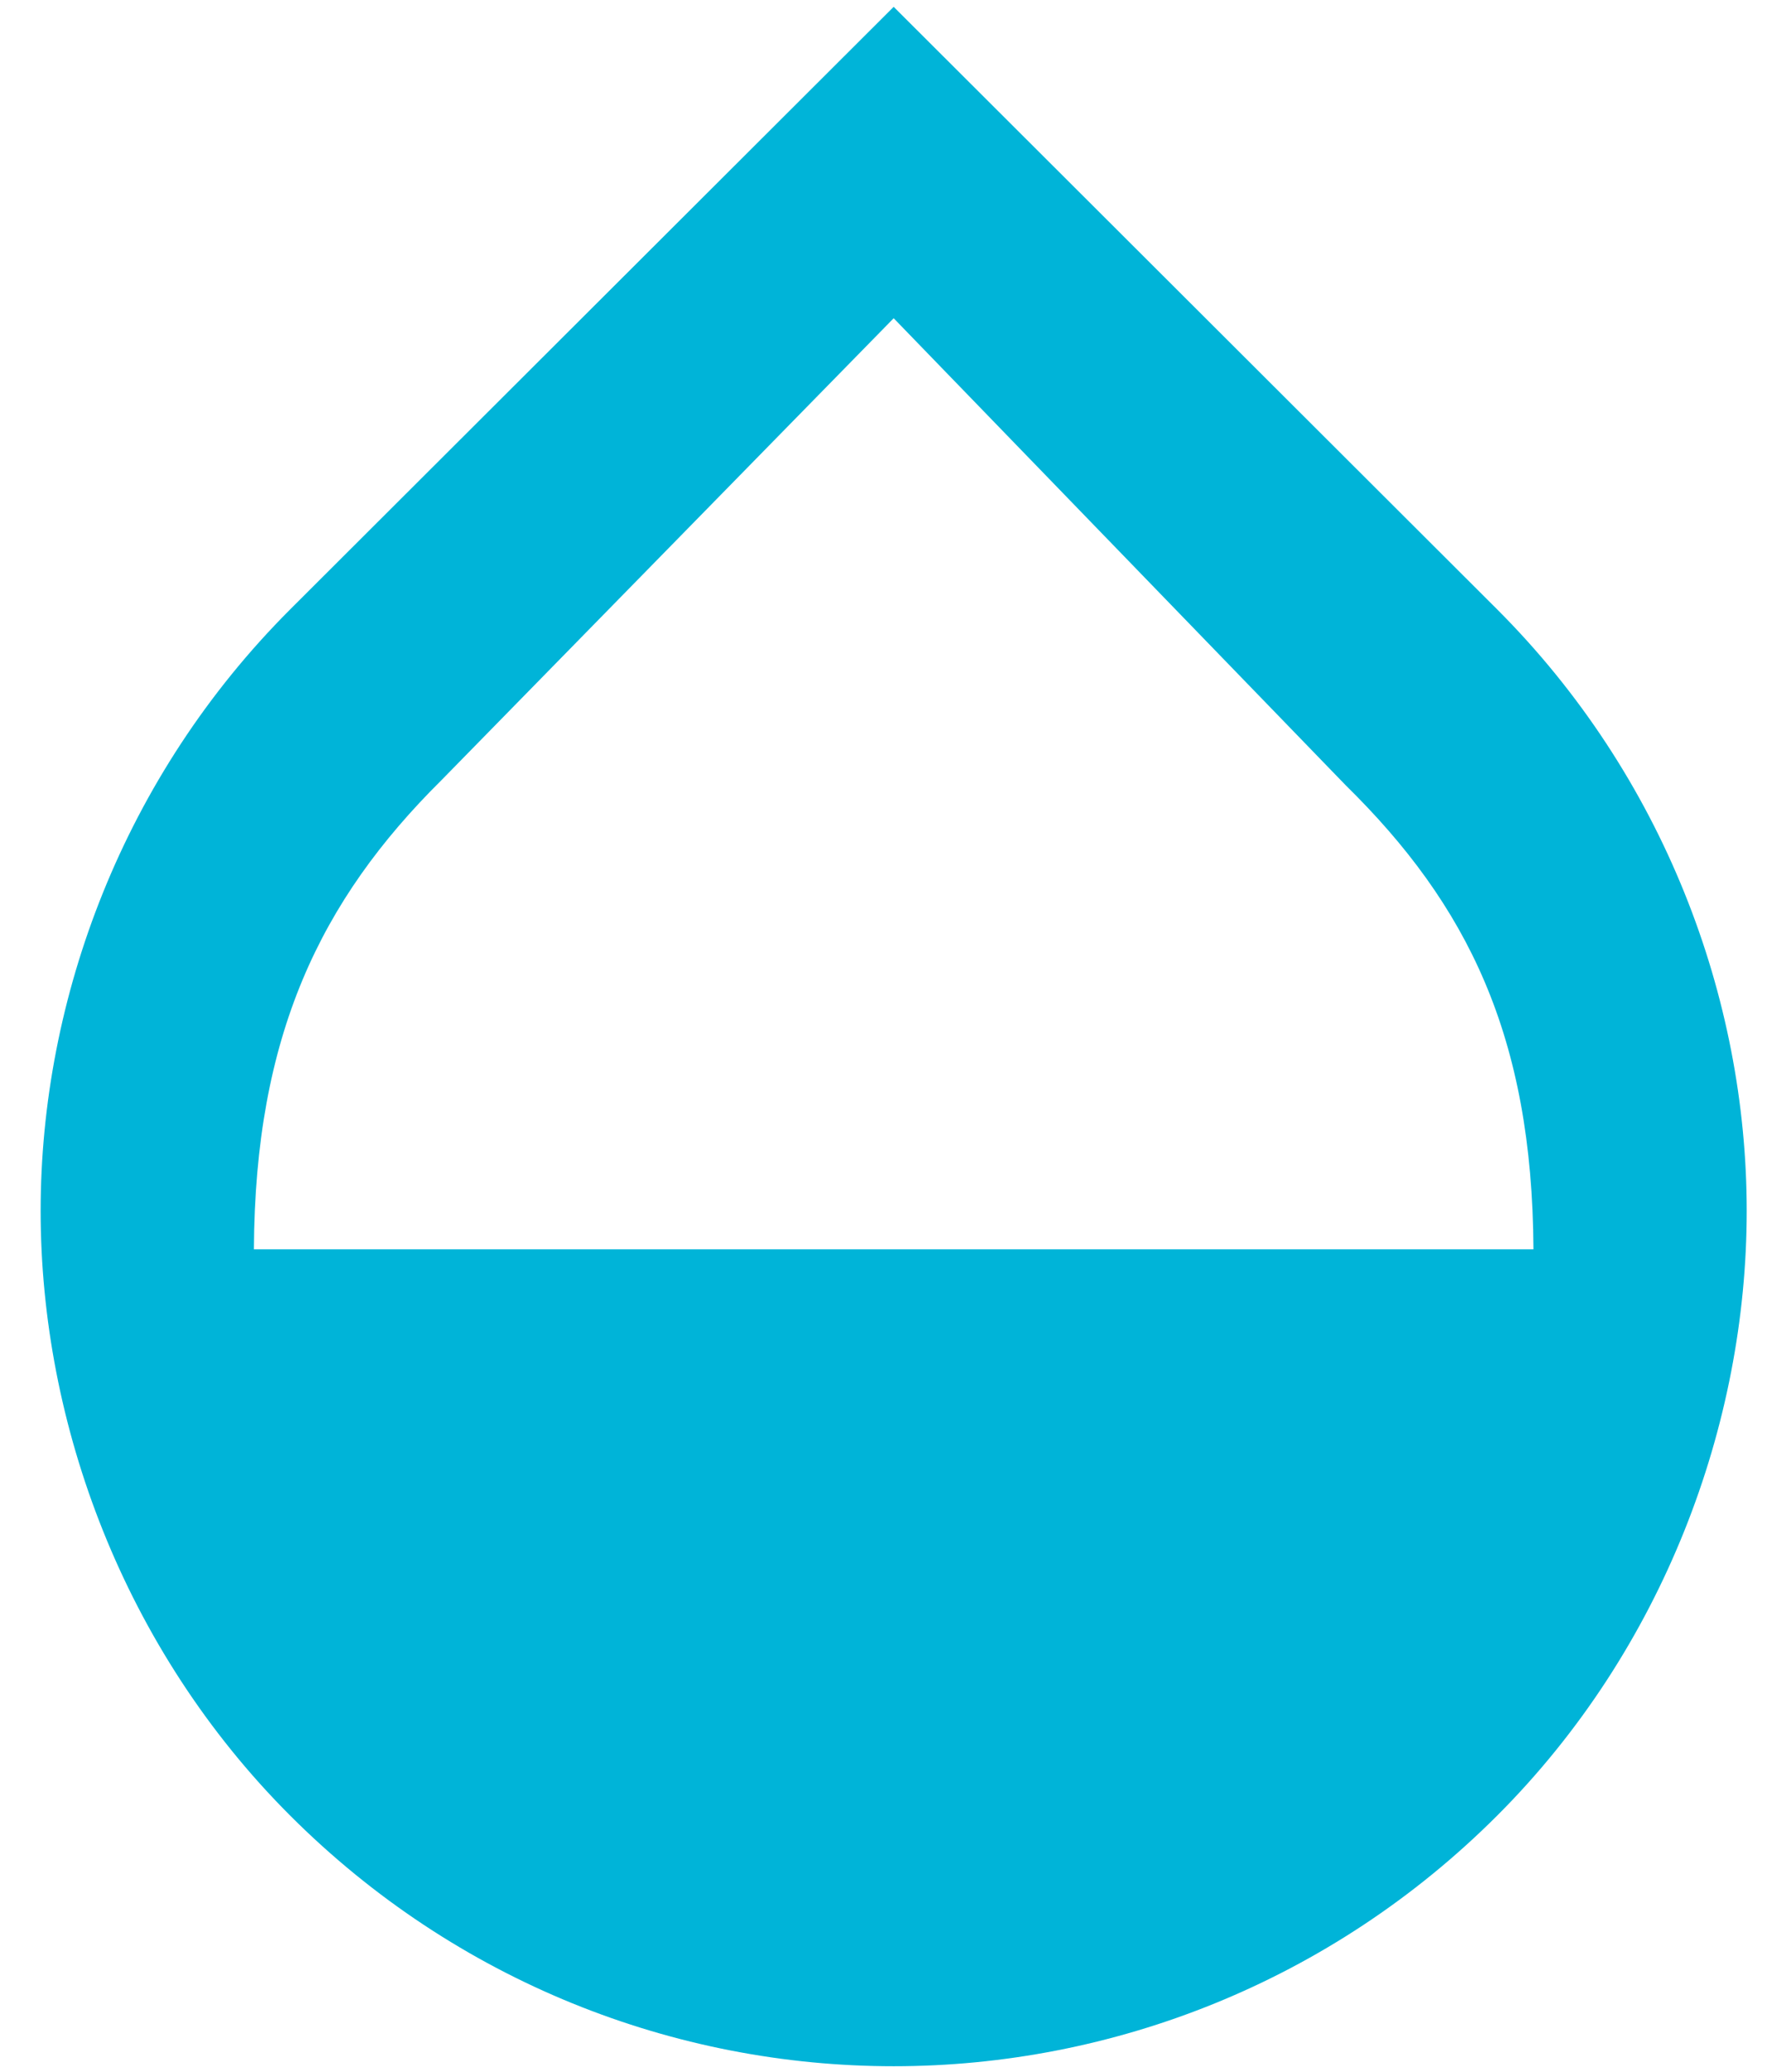 <svg width="29" height="34" viewBox="0 0 29 34" fill="none" xmlns="http://www.w3.org/2000/svg">
<path d="M24.572 10L14.667 0.112L4.762 10C2.032 12.73 0.667 16.37 0.667 19.87C0.667 23.37 2.032 27.062 4.762 29.792C7.492 32.522 11.079 33.905 14.667 33.905C18.254 33.905 21.842 32.522 24.572 29.792C27.302 27.062 28.667 23.37 28.667 19.87C28.667 16.37 27.302 12.73 24.572 10ZM4.167 20.5C4.184 17 5.252 14.777 7.247 12.8L14.667 5.222L22.087 12.887C24.082 14.847 25.149 17 25.167 20.5H4.167Z" fill="#00B4D8"/>
</svg>

